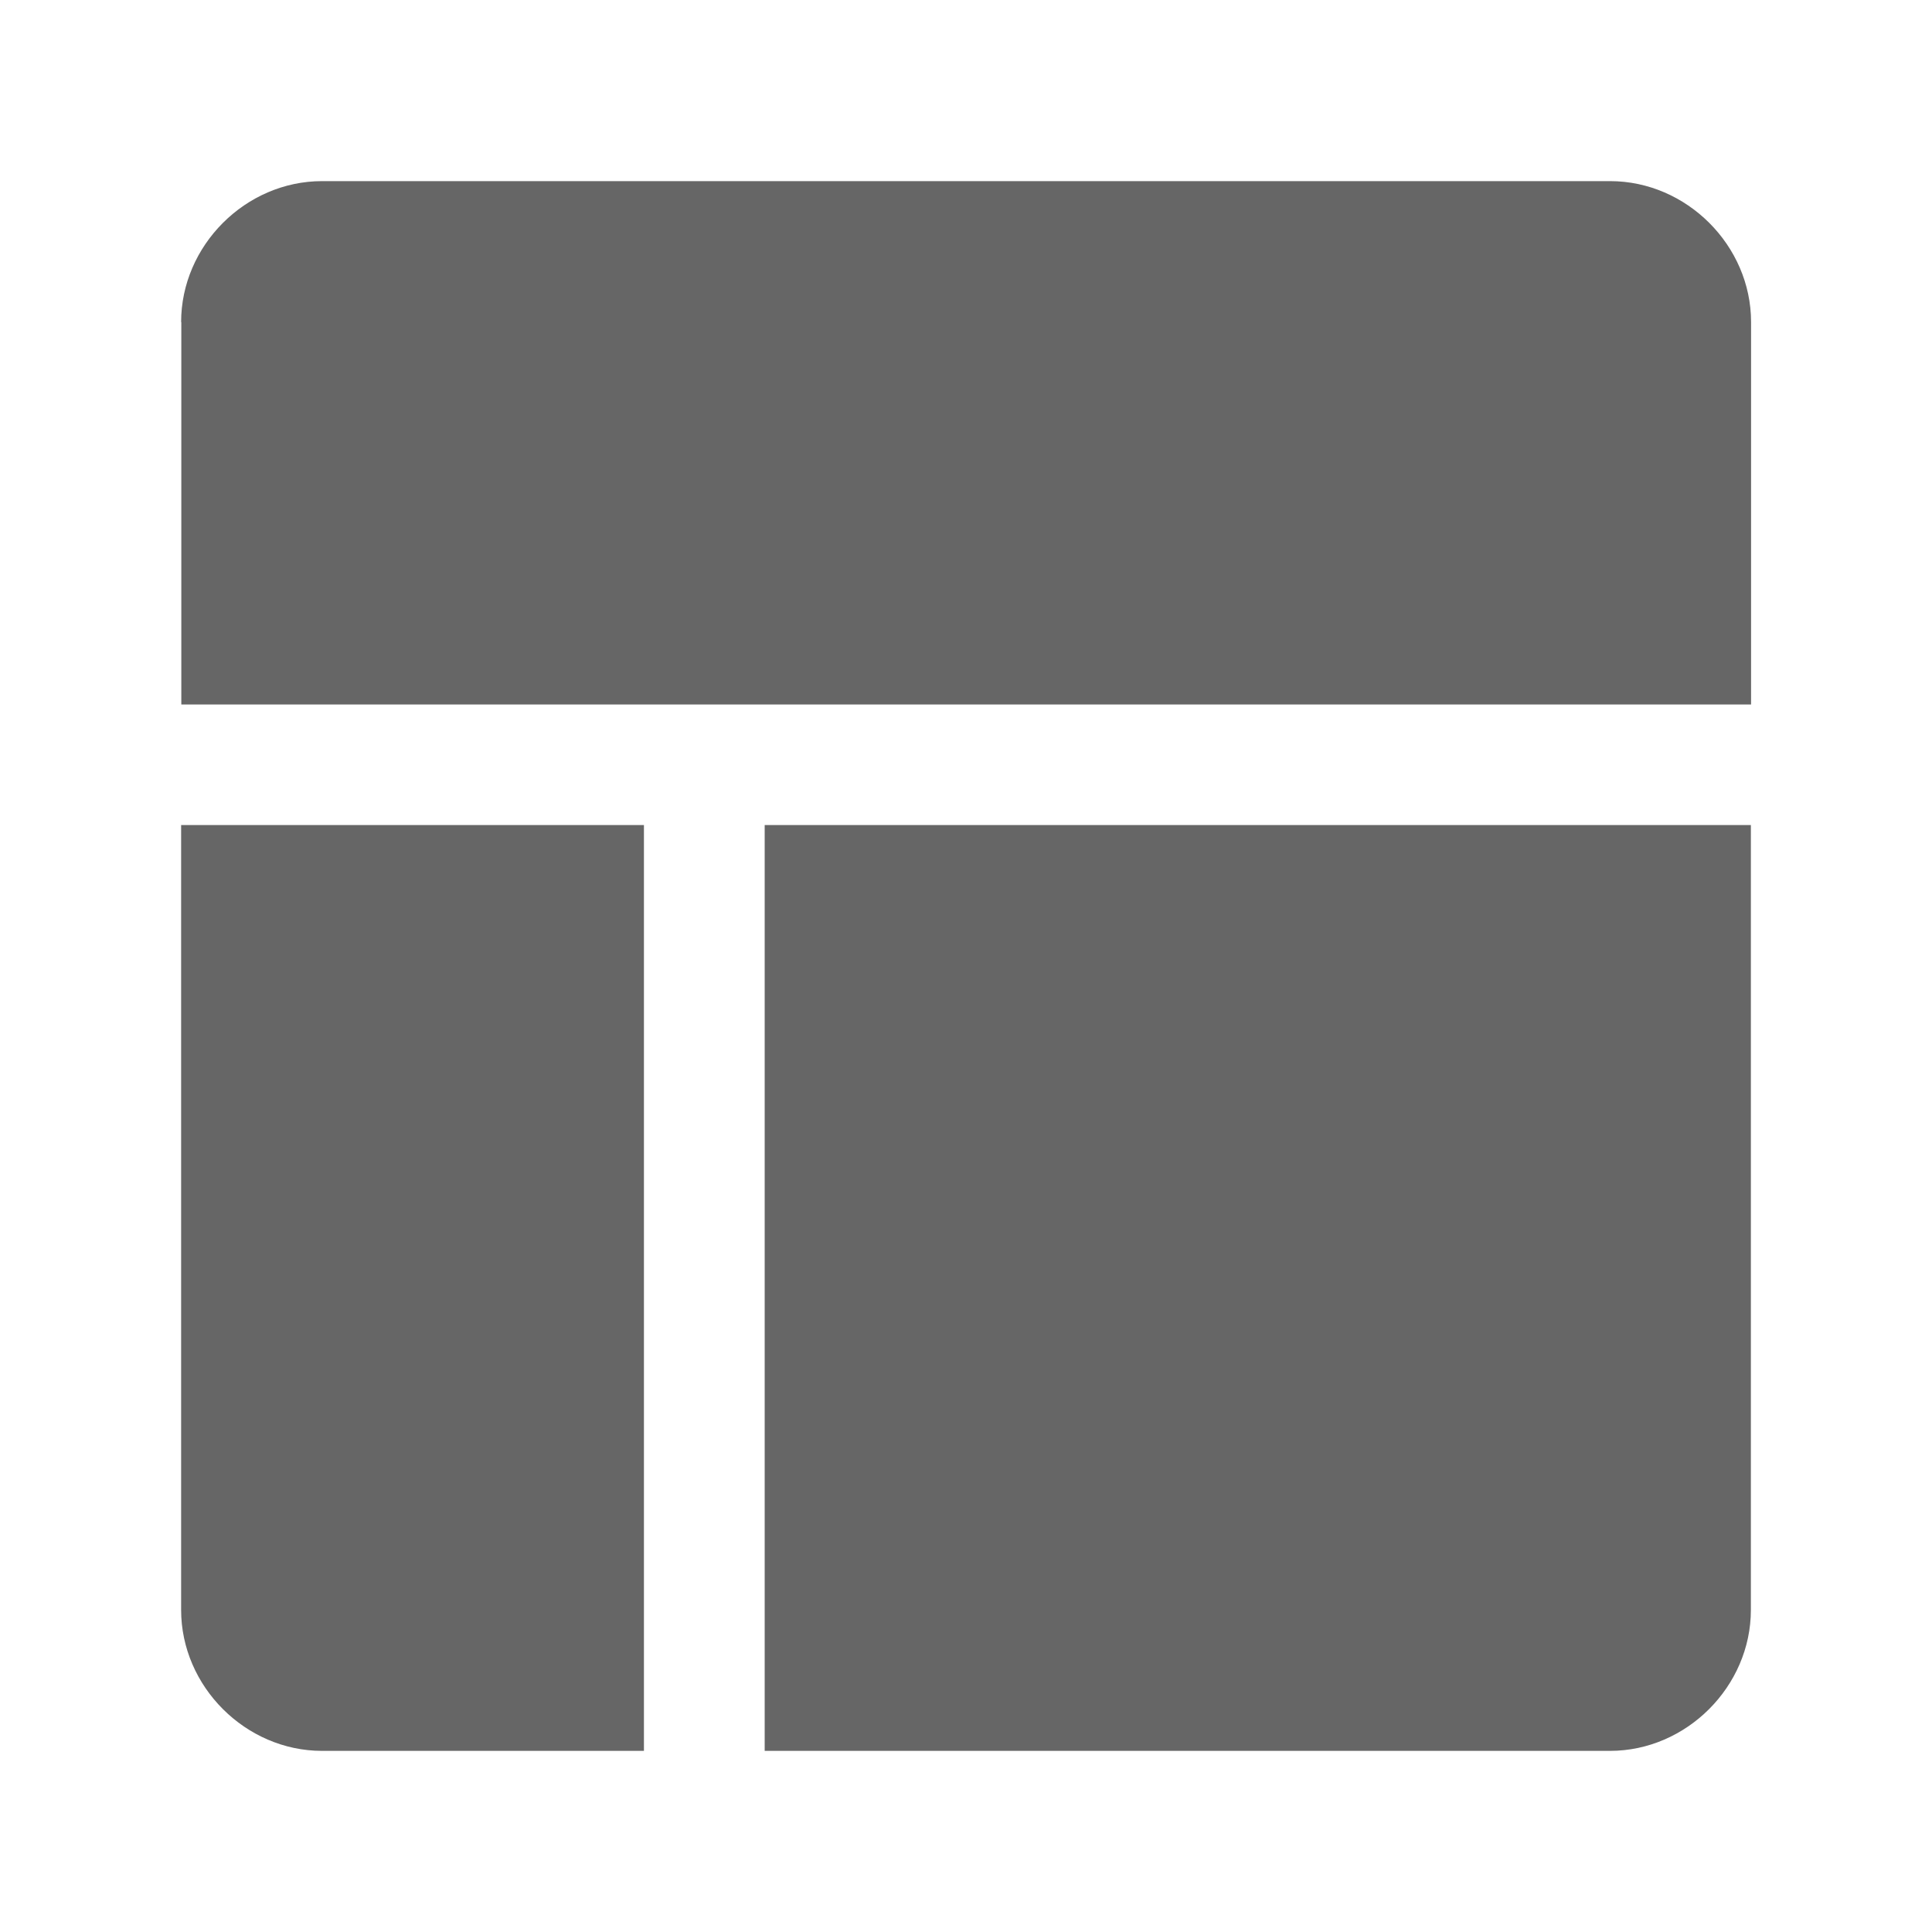 <svg xmlns="http://www.w3.org/2000/svg" viewBox="0 0 1024 1024" version="1.1"><path d="M928 853.3c0 40.5-34.1 74.7-74.7 74.7H405.3v-490.7h522.7V853.3zM341.3 437.3v490.7H170.7c-40.5 0-74.7-34.1-74.7-74.7V437.3H341.3zM96 170.7c0-40.5 34.1-74.7 74.7-74.7h682.7c40.5 0 74.7 34.1 74.7 74.7v202.7h-832V170.7z" fill="#666666" p-id="2282"></path></svg>